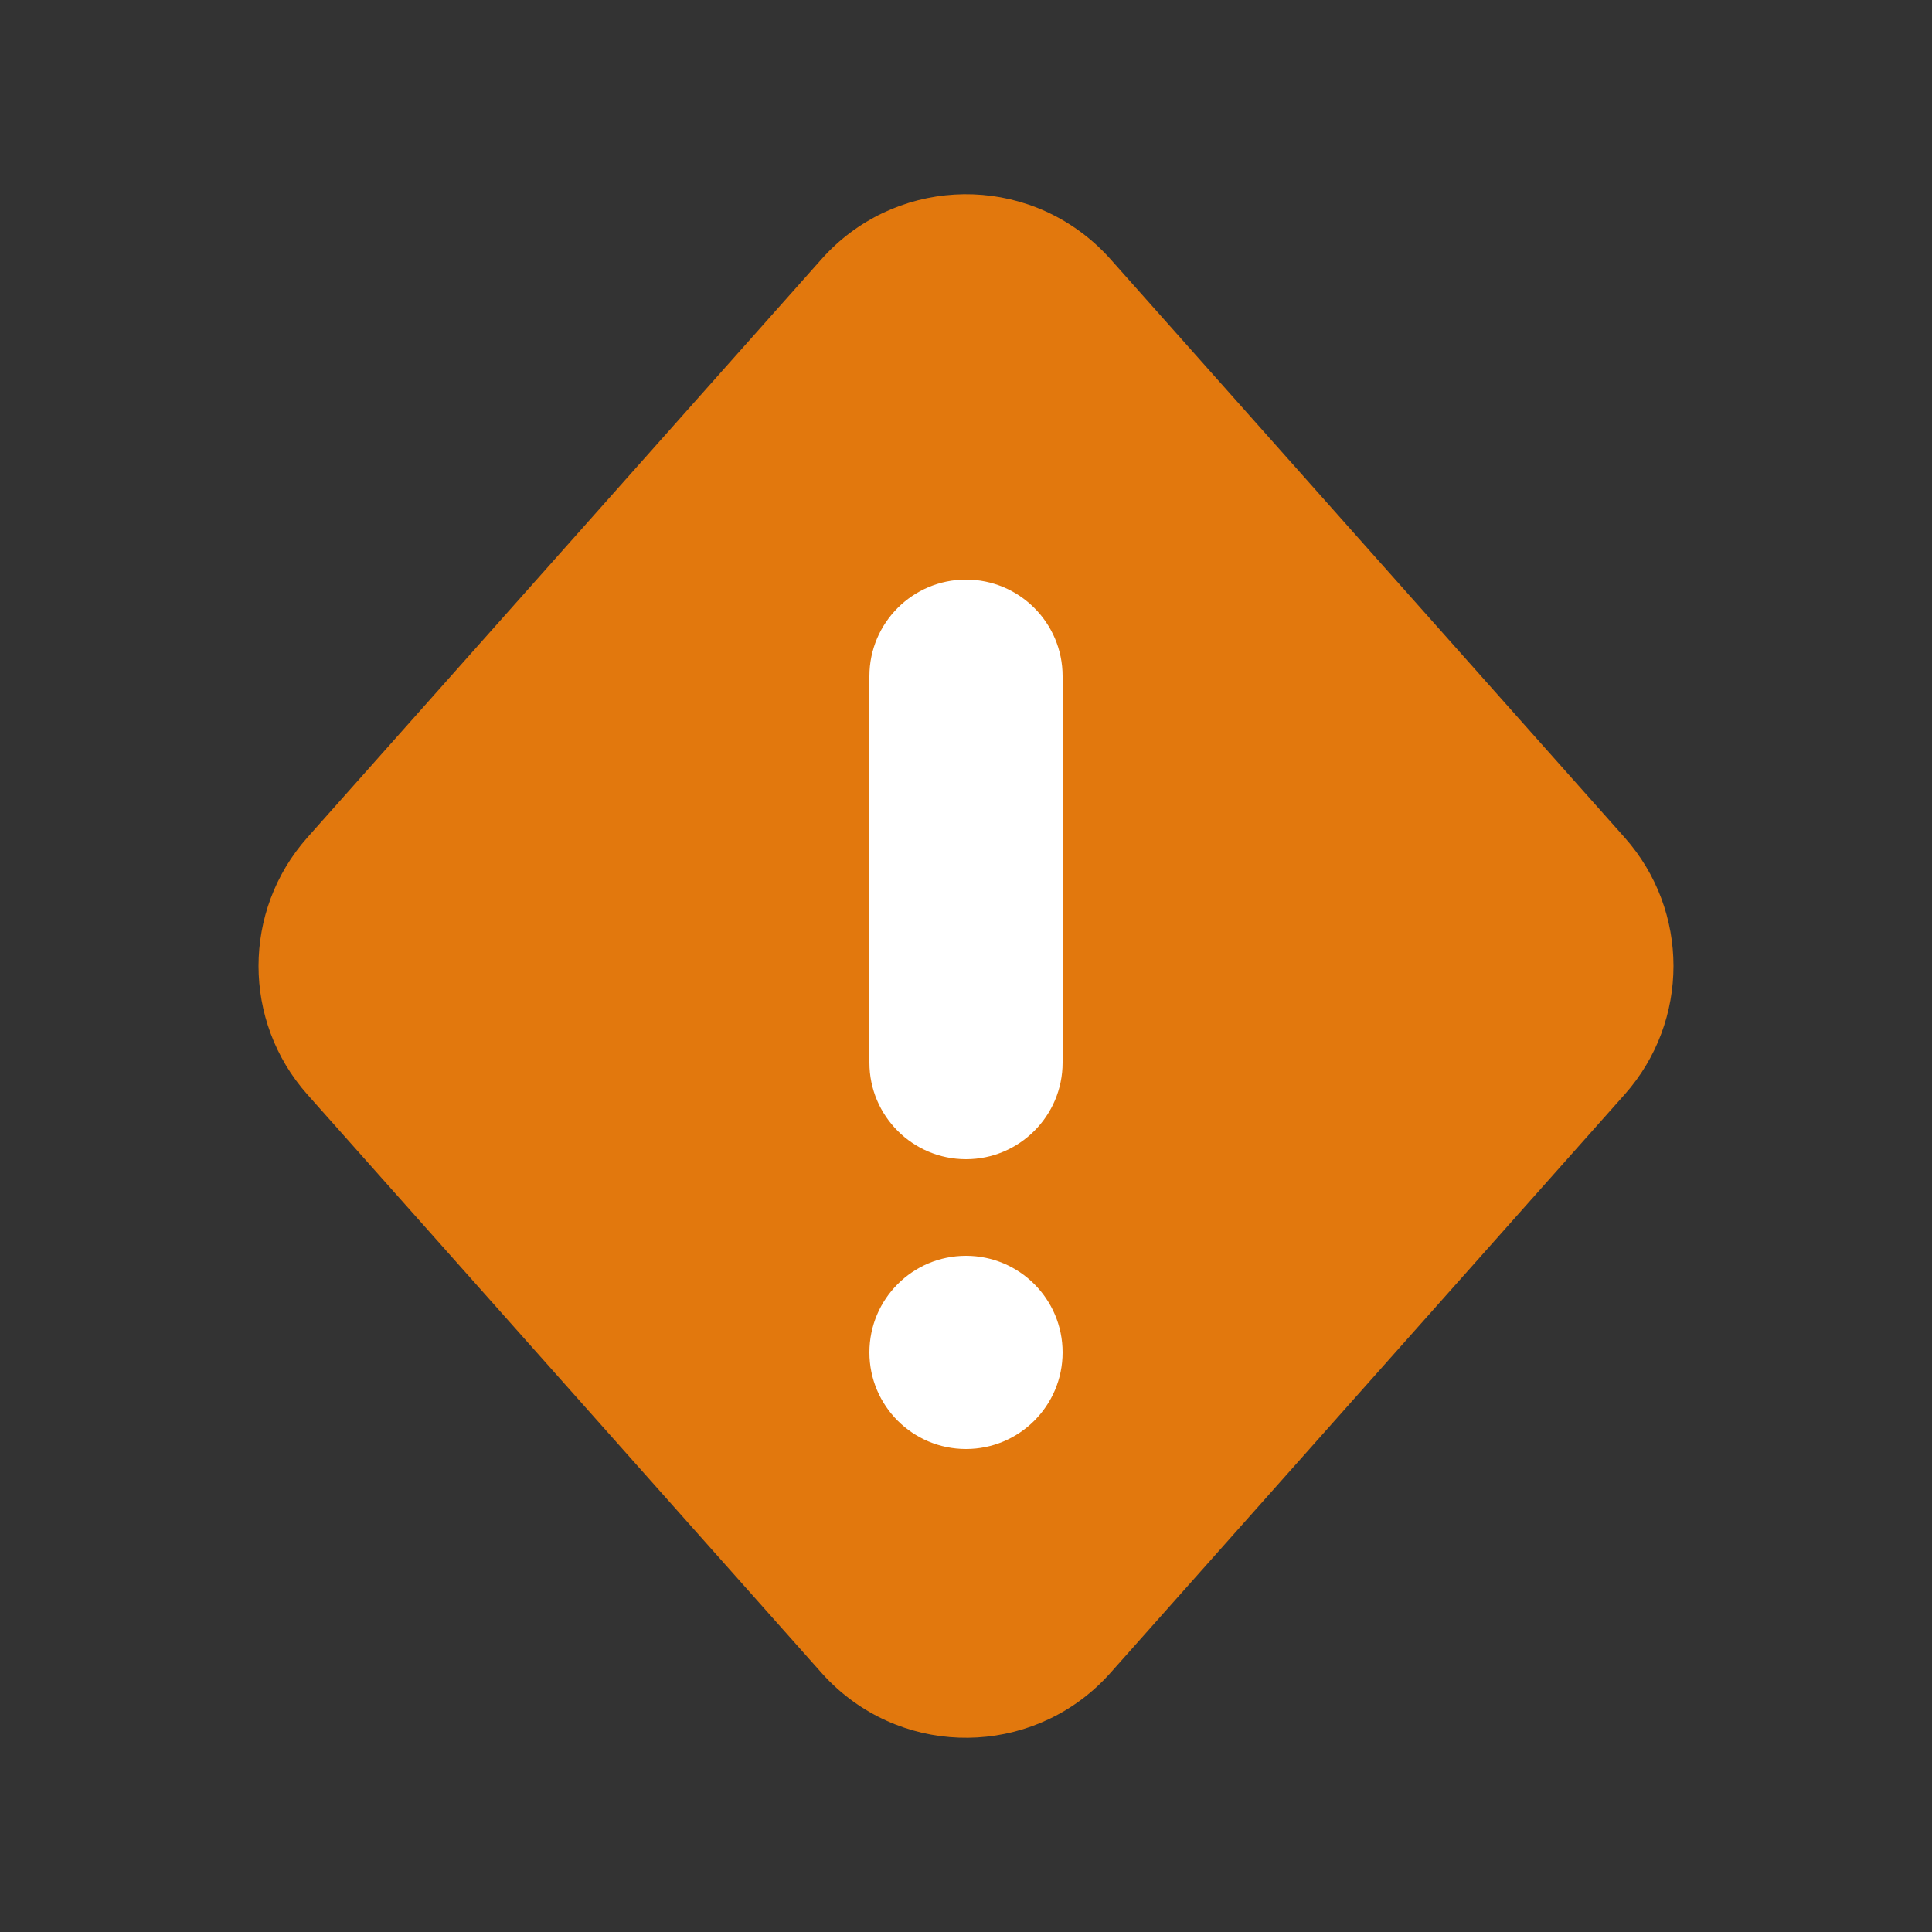 <?xml version="1.0" encoding="UTF-8"?>
<svg width="20px" height="20px" viewBox="0 0 20 20" version="1.1" xmlns="http://www.w3.org/2000/svg" xmlns:xlink="http://www.w3.org/1999/xlink">
    <rect x="0" y="0" width="20" height="20" fill="#333333" stroke="none"/>
    <!-- Generator: Sketch 55.2 (78181) - https://sketchapp.com -->
    <title>Status/Warning</title>
    <desc>Created with Sketch.</desc>
    <g id="Status/Warning" stroke="none" stroke-width="1" fill="none" fill-rule="evenodd">
        <path d="M11.495,2.682 L16.819,8.671 C17.492,9.429 17.492,10.571 16.819,11.329 L11.495,17.318 C10.761,18.144 9.497,18.218 8.671,17.484 C8.613,17.432 8.557,17.377 8.505,17.318 L3.181,11.329 C2.508,10.571 2.508,9.429 3.181,8.671 L8.505,2.682 C9.239,1.856 10.503,1.782 11.329,2.516 C11.387,2.568 11.443,2.623 11.495,2.682 Z" id="Path" fill="#E2780D"></path>
        <path d="M9,7 L9,11 C9,11.552 9.448,12 10,12 C10.552,12 11,11.552 11,11 L11,7 C11,6.448 10.552,6 10,6 C9.448,6 9,6.448 9,7 Z" id="Line-5" fill="#FFFFFF" fill-rule="nonzero"></path>
        <circle id="Oval" fill="#FFFFFF" cx="10" cy="14" r="1"></circle>
    </g>
</svg>
